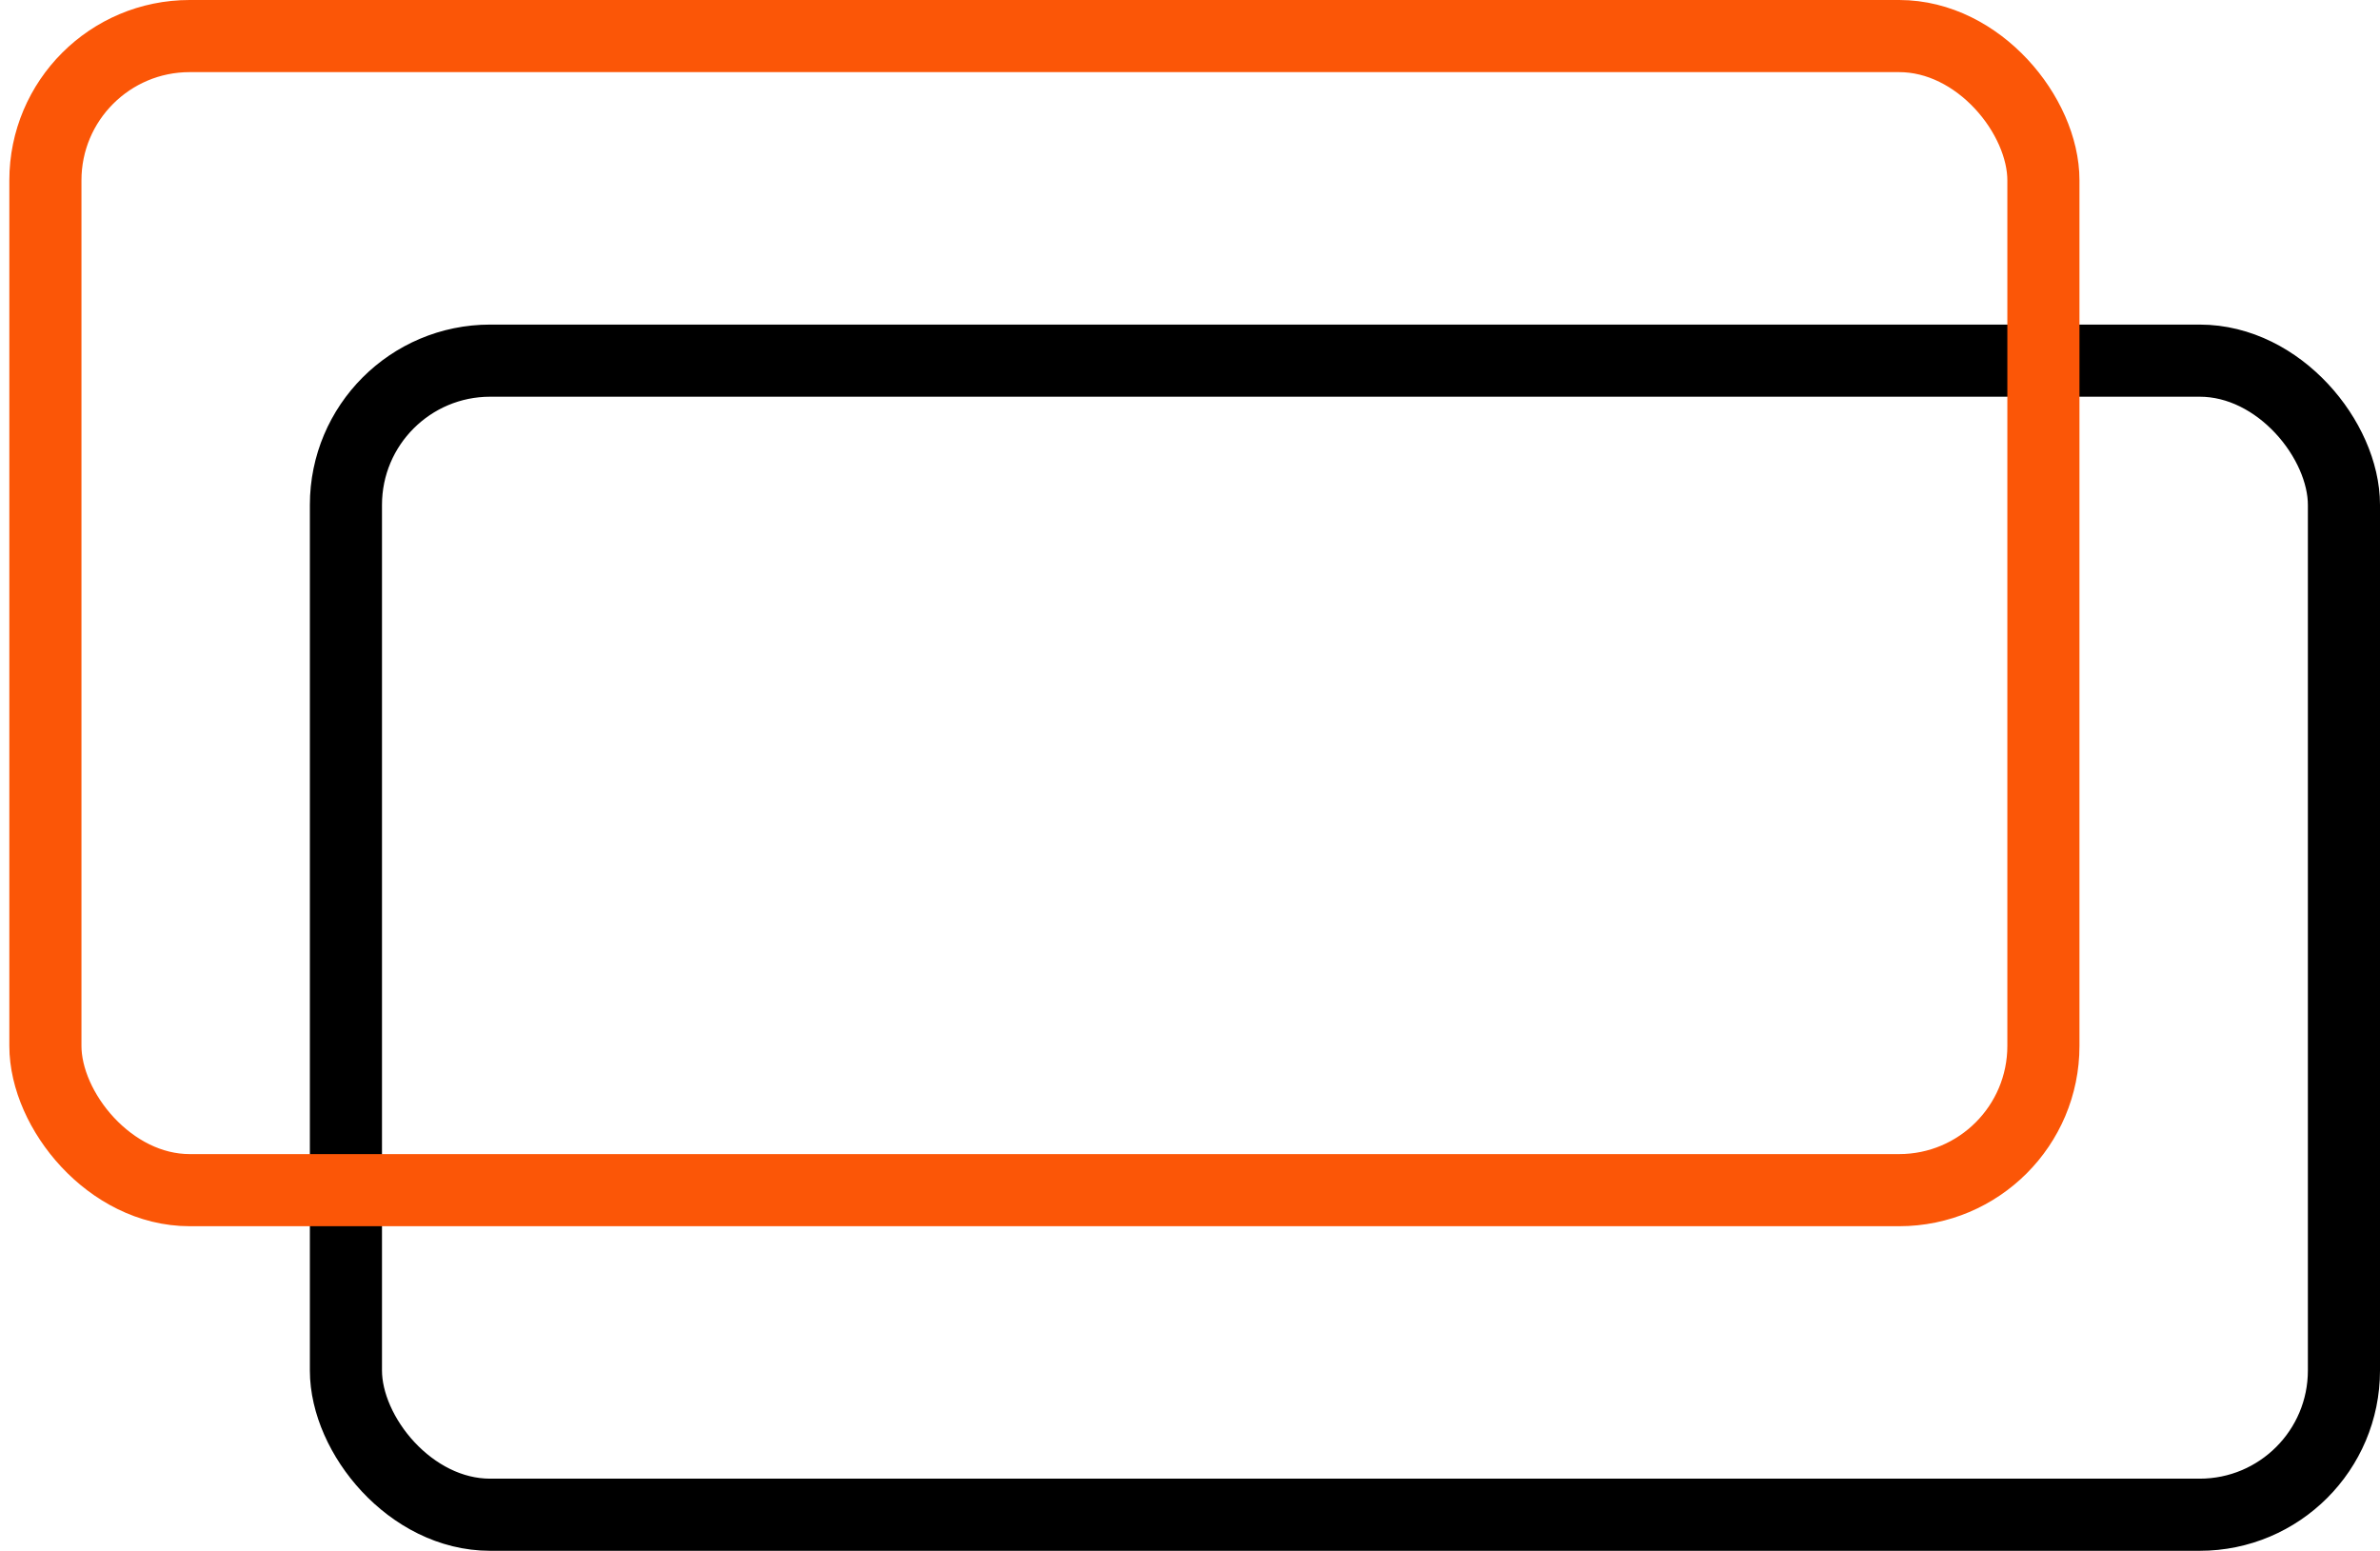 <svg width="66" height="43" viewBox="0 0 66 43" fill="none" xmlns="http://www.w3.org/2000/svg">
<rect x="9.593" y="10" width="55.407" height="32" rx="4" stroke="#000000" stroke-width="2"/>
<rect x="1.259" y="1" width="55.407" height="32" rx="4" stroke="#FB5607" stroke-width="2"/>
</svg>

